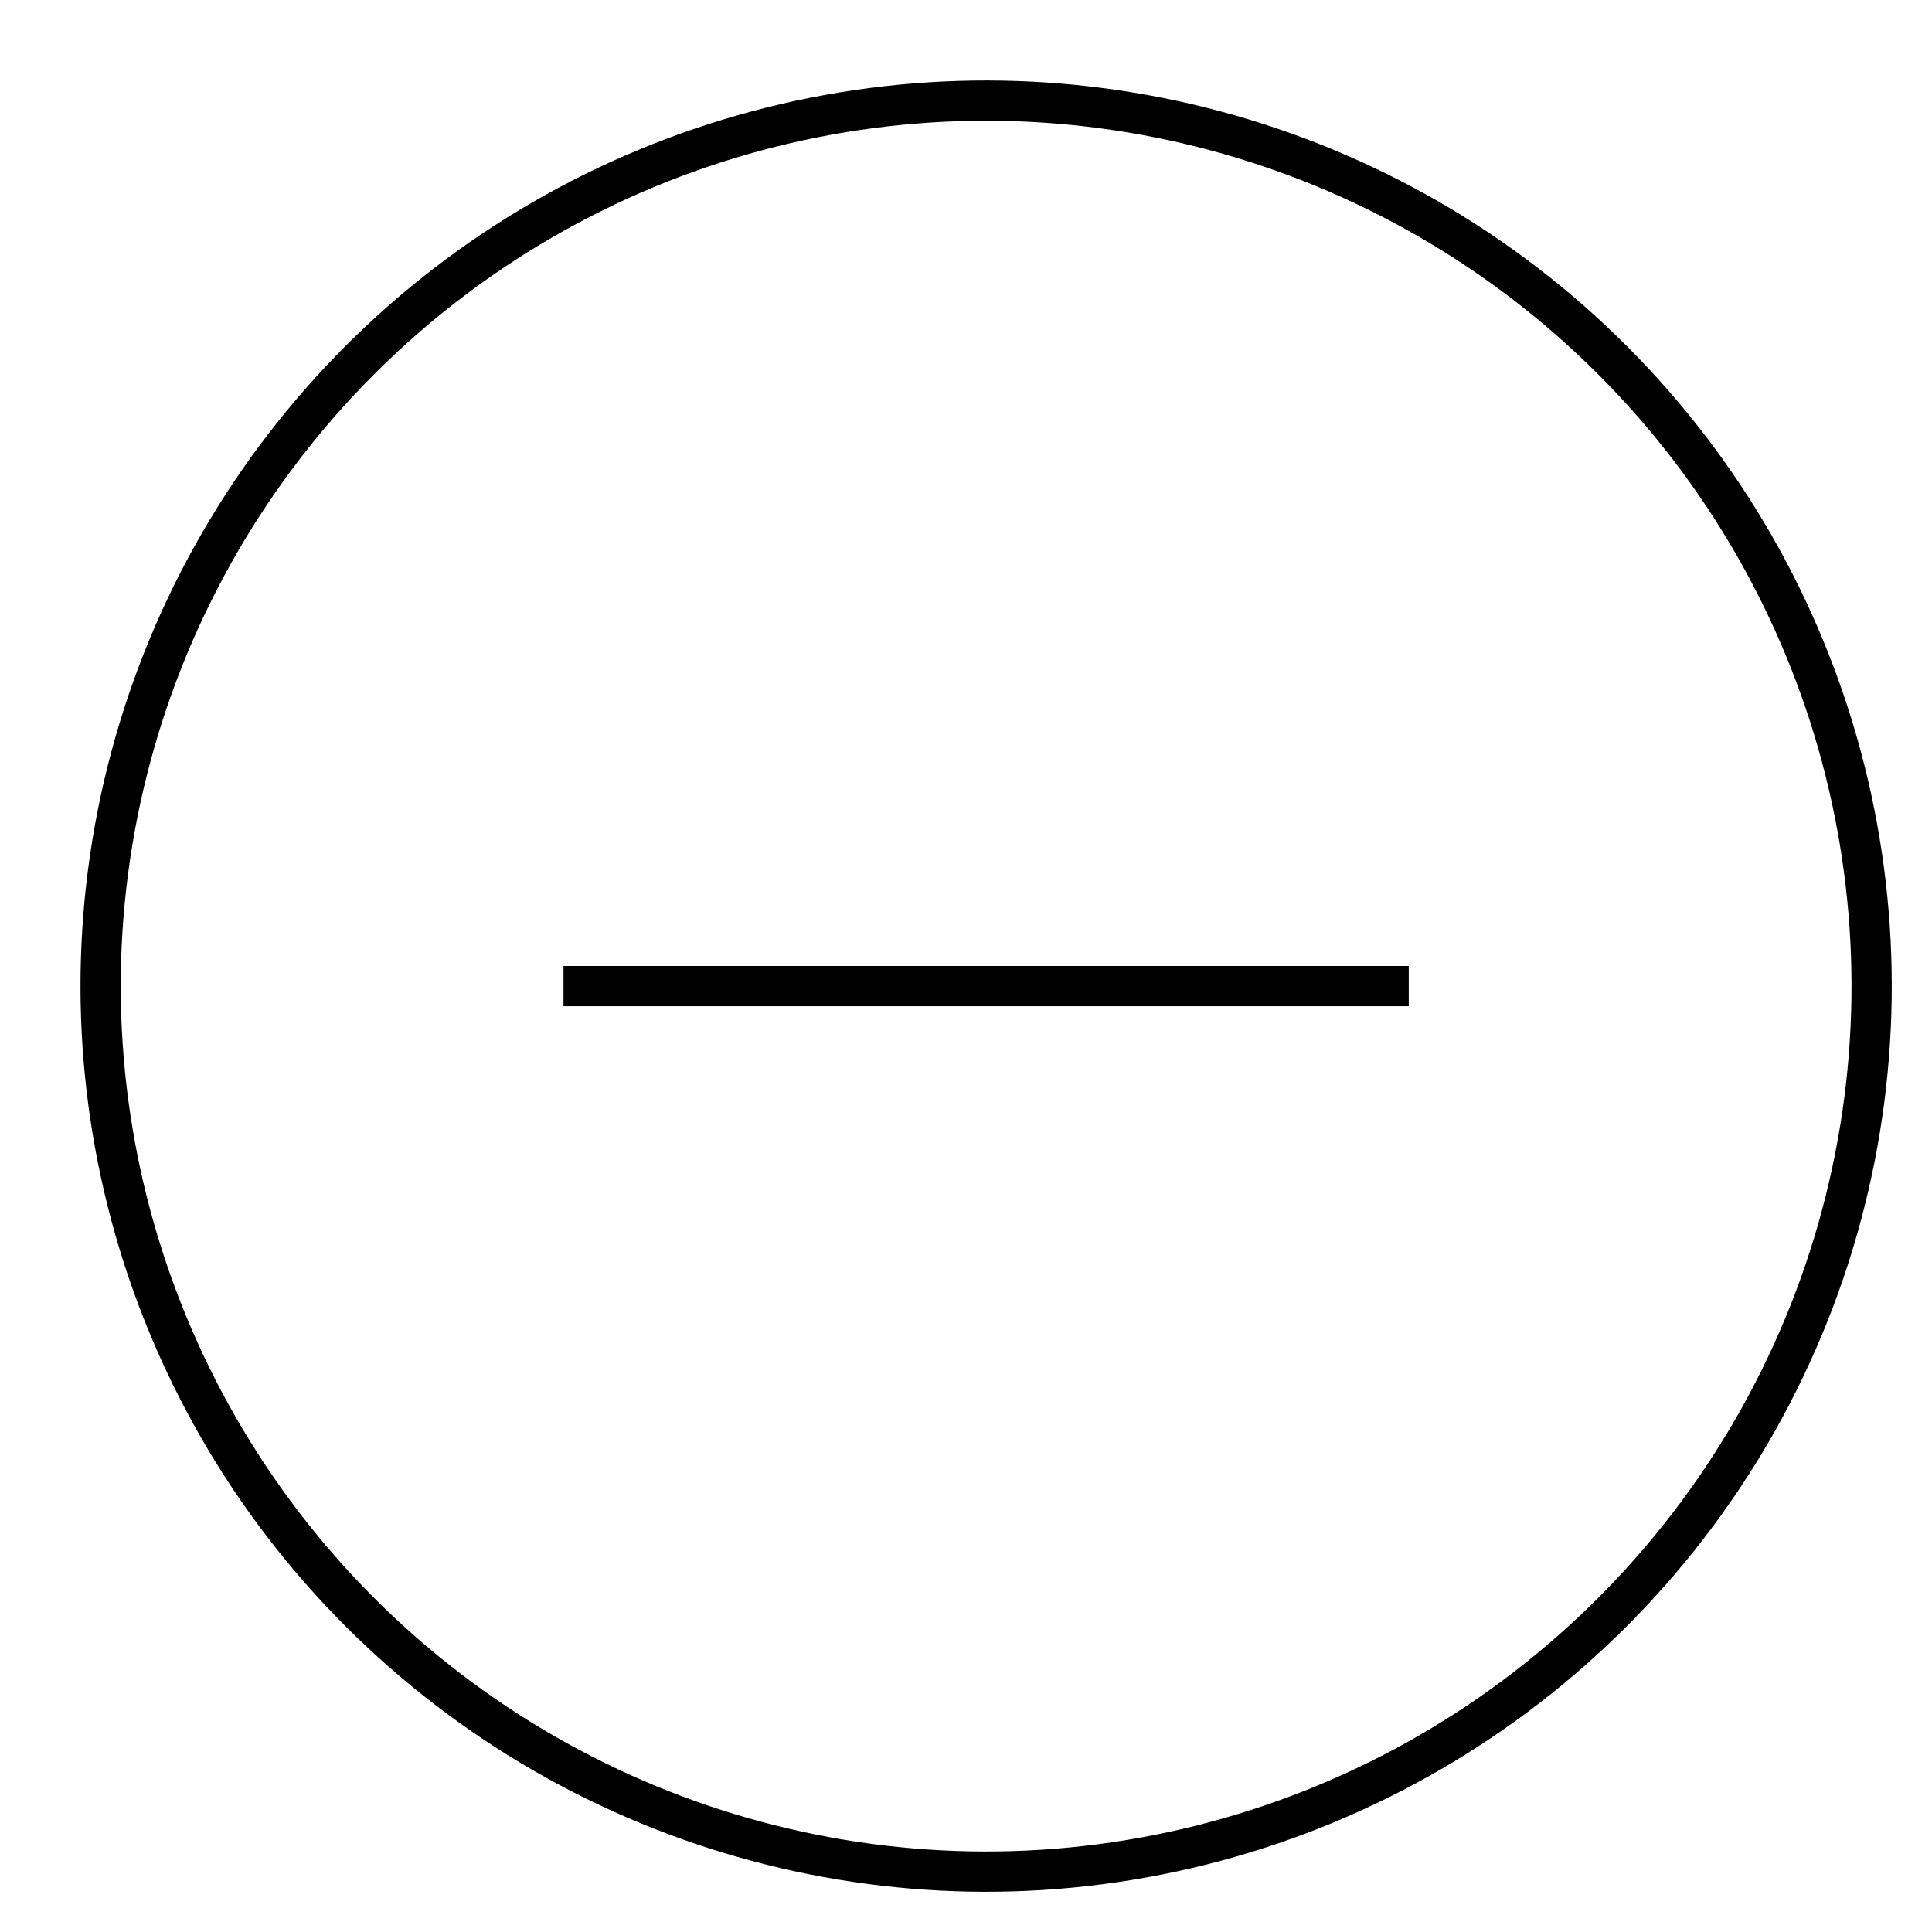 <svg id="target" xmlns="http://www.w3.org/2000/svg" viewBox="0 0 48 48"><title>unicons-basic-48px-circle-minus</title><line x1="14.5" y1="24.5" x2="34.5" y2="24.5" fill="none" stroke="currentColor" stroke-linecap="square" stroke-linejoin="round"/><circle cx="24.5" cy="24.5" r="22" transform="translate(-10.148 24.5) rotate(-45)" fill="none" stroke="currentColor" stroke-linecap="square" stroke-linejoin="round"/></svg>